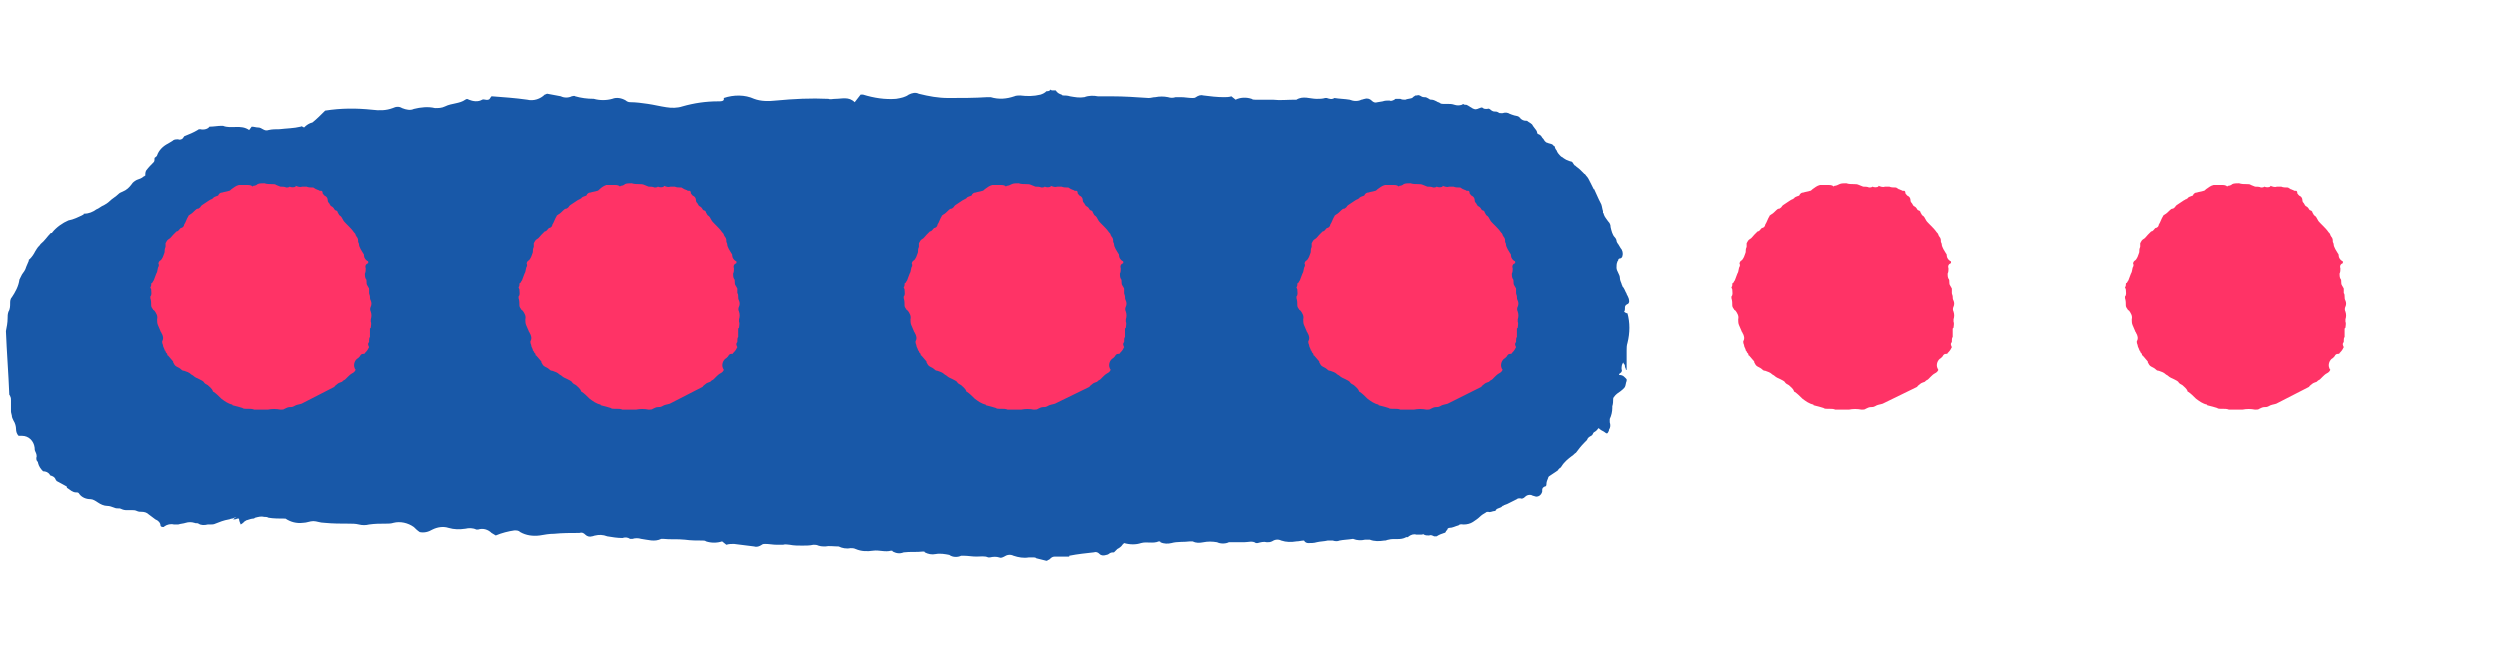 <?xml version="1.0" encoding="utf-8"?>
<!-- Generator: Adobe Illustrator 22.0.1, SVG Export Plug-In . SVG Version: 6.00 Build 0)  -->
<svg version="1.1" id="Livello_1" xmlns="http://www.w3.org/2000/svg" xmlns:xlink="http://www.w3.org/1999/xlink" x="0px" y="0px"
	 viewBox="0 0 296 77" style="enable-background:new 0 0 296 77;" xml:space="preserve">
<style type="text/css">
	.st0{fill:#1858A8;}
	.st1{fill:#FF3366;}
</style>
<title>manuale_ill_nuove</title>
<g id="solo_testo">
	<path class="st0" d="M1.1,46.7c0,0.1,0.1,0.1,0.1,0.2c0.1,0.2,0.1,0.3,0.1,0.5c0,0.3,0,0.7,0,1c0,0.1,0,0.2,0,0.3
		c0,0.2,0.1,0.4,0.1,0.5c0,0.2,0.1,0.4,0.2,0.6c0.2,0.3,0.3,0.7,0.3,1c0,0.3,0.1,0.6,0.3,0.8c0.1,0,0.3,0,0.4,0
		c0.8,0,1.4,0.6,1.5,1.4c0,0.2,0,0.3,0.1,0.5c0.1,0.2,0.2,0.5,0.1,0.7c0,0.1,0,0.3,0.1,0.4c0.1,0.1,0.1,0.1,0.1,0.2
		c0.1,0.4,0.3,0.7,0.6,1c0.3,0,0.6,0.1,0.8,0.4c0,0,0,0.1,0.1,0.1c0.3,0.1,0.5,0.2,0.6,0.5C6.7,56.9,6.7,57,6.8,57
		c0.4,0.2,0.7,0.4,1.1,0.6c0,0,0,0.2,0.1,0.2c0.3,0.2,0.6,0.5,1,0.5c0.2,0,0.3,0,0.4,0.2c0.3,0.4,0.8,0.6,1.3,0.6
		c0.3,0,0.6,0.2,0.9,0.4c0.3,0.2,0.7,0.4,1.1,0.4c0.3,0,0.5,0.1,0.8,0.2c0.2,0.1,0.4,0.1,0.7,0.1c0.2,0.1,0.5,0.2,0.7,0.2
		c0.1,0,0.2,0,0.3,0c0.1,0,0.2,0,0.4,0c0.2,0,0.4,0,0.6,0.1c0.2,0.1,0.4,0.1,0.6,0.1c0.3,0,0.6,0.1,0.8,0.3c0.3,0.2,0.5,0.4,0.8,0.6
		c0.3,0.1,0.6,0.4,0.6,0.7c0,0.1,0.1,0.2,0.3,0.2c0.1,0,0.1,0,0.2-0.1c0.3-0.2,0.7-0.3,1.1-0.2c0.2,0,0.3,0,0.5,0
		c0.3-0.1,0.6-0.1,0.9-0.2c0.3-0.1,0.7-0.1,1,0c0.2,0.1,0.4,0,0.5,0.1c0.3,0.2,0.7,0.2,1.1,0.1c0.1,0,0.2,0,0.3,0
		c0.2,0,0.4,0,0.6-0.1c0.5-0.2,1-0.4,1.6-0.5c0.1,0,0.2-0.1,0.4-0.1c0.2-0.1,0.3-0.1,0.5-0.2c0,0,0,0,0,0c-0.1,0.1-0.2,0.1-0.3,0.2
		c0,0-0.1,0.1-0.1,0.1c0.2,0,0.3,0,0.5-0.1c0.1,0,0.1,0,0.2,0c0,0.2,0.1,0.5,0.2,0.7c0.2-0.1,0.4-0.3,0.5-0.4c0.1,0,0.1-0.1,0.2-0.1
		c0.3-0.1,0.6-0.2,0.8-0.2c0.1,0,0.2-0.1,0.2-0.1c0.4-0.1,0.7-0.2,1.1-0.1c0.2,0,0.3,0,0.5,0.1c0.6,0.1,1.3,0.1,1.9,0.1
		c0,0,0,0,0.1,0c0.6,0.4,1.3,0.6,2.1,0.5c0.4,0,0.8-0.2,1.2-0.2c0.4,0,0.8,0.2,1.3,0.2c1,0.1,2,0.1,2.9,0.1c0.4,0,0.8,0,1.2,0.1
		c0.4,0.1,0.8,0.1,1.2,0c0.7-0.1,1.3-0.1,2-0.1c0.3,0,0.6,0,0.9-0.1c0.8-0.2,1.7,0,2.4,0.5c0.2,0.2,0.4,0.4,0.7,0.6
		c0.5,0.1,1,0,1.5-0.3c0.6-0.3,1.3-0.4,1.9-0.2c0.7,0.2,1.3,0.2,2,0.1c0.4-0.1,0.9-0.1,1.3,0.1c0.1,0,0.1,0,0.2,0
		c0.6-0.2,1.2,0,1.6,0.4c0.2,0.1,0.3,0.2,0.5,0.3c0.7-0.3,1.5-0.5,2.2-0.6c0.3,0,0.5,0,0.7,0.2c0.7,0.4,1.5,0.5,2.3,0.4
		c0.6-0.1,1.1-0.2,1.7-0.2c1-0.1,2-0.1,3-0.1c0.3-0.1,0.5,0,0.7,0.2c0.2,0.2,0.5,0.3,0.8,0.2c0.1,0,0.3-0.1,0.4-0.1
		c0.4-0.1,0.9-0.1,1.4,0.1c0.6,0.1,1.2,0.2,1.8,0.2c0.3-0.1,0.6-0.1,0.9,0.1c0.1,0,0.2,0,0.3,0c0.3-0.1,0.7-0.1,1,0
		c0.8,0.1,1.6,0.4,2.4,0c0,0,0.1,0,0.2,0c0.9,0.1,1.7,0,2.6,0.1c0.7,0.1,1.4,0.1,2.1,0.1c0.1,0,0.3,0,0.4,0.1c0.6,0.2,1.3,0.2,1.9,0
		l0.5,0.4c0.3-0.1,0.6-0.1,0.9-0.1c0.8,0.1,1.6,0.2,2.4,0.3c0.3,0.1,0.6,0,0.9-0.2c0.1-0.1,0.3-0.1,0.4-0.1c0.5,0,0.9,0.1,1.4,0.1
		c0.2,0,0.4,0,0.6,0c0,0,0.1,0,0.1,0c0.3-0.1,0.6,0,0.8,0c0.5,0.1,1,0.1,1.5,0.1c0.4,0,0.9,0,1.3-0.1c0.2,0,0.4,0,0.6,0.1
		c0.3,0.1,0.6,0.1,0.8,0.1c0.5-0.1,1,0,1.6,0c0.4,0.2,0.9,0.3,1.4,0.2c0.2,0,0.4,0,0.6,0.1c0.7,0.3,1.4,0.3,2.1,0.2
		c0.7-0.1,1.4,0.2,2.1,0c0.1,0,0.2,0,0.2,0.1c0.4,0.2,0.8,0.3,1.3,0.1c0.8-0.1,1.5,0,2.3-0.1c0.1,0,0.2,0,0.2,0.1
		c0.4,0.2,0.8,0.3,1.3,0.2c0.5-0.1,1.1,0,1.6,0.1c0.4,0.3,1,0.3,1.4,0.1c0.1,0,0.2,0,0.3,0c0.5,0,1,0.1,1.5,0.1s1-0.1,1.4,0.1
		c0,0,0.1,0,0.2,0c0.4-0.1,0.8-0.1,1.1,0c0.2,0.1,0.4,0,0.6-0.1c0.3-0.2,0.7-0.3,1.1-0.1c0.6,0.2,1.2,0.3,1.8,0.2c0,0,0.1,0,0.1,0
		c0.2,0,0.4,0,0.5,0c0.1,0,0.2,0,0.3,0.1c0.4,0.1,0.8,0.2,1.2,0.3c0.1,0,0.2-0.1,0.2-0.1c0.1,0,0.2-0.1,0.3-0.2
		c0.2-0.2,0.4-0.2,0.6-0.2c0.3,0,0.7,0,1,0c0.2,0,0.4,0,0.6,0c0,0,0-0.1,0-0.1l0,0c1-0.2,2-0.3,2.9-0.4c0.3-0.1,0.5,0,0.7,0.2
		c0.2,0.2,0.5,0.2,0.8,0.1c0.1,0,0.3-0.1,0.4-0.2c0.2-0.1,0.3-0.1,0.5-0.1c0.1-0.1,0.1-0.1,0.2-0.2c0.1-0.1,0.1-0.1,0.2-0.2
		c0.2-0.1,0.5-0.3,0.6-0.5c0.1-0.1,0.1-0.1,0.2-0.2c0.7,0.2,1.4,0.2,2,0c0.7-0.2,1.4,0.1,2.1-0.2c0.1,0,0.2,0,0.2,0.1
		c0.4,0.2,0.9,0.2,1.3,0.1c0.7-0.2,1.5-0.1,2.2-0.2c0.1,0,0.2,0,0.3,0c0.4,0.2,0.8,0.2,1.3,0.1c0.5-0.1,1-0.1,1.6,0
		c0.4,0.2,1,0.2,1.4,0c0.1,0,0.2,0,0.3,0c0.5,0,1,0,1.5,0s1-0.2,1.4,0.1c0,0,0.1,0,0.2,0c0.4-0.1,0.7-0.2,1.1-0.1
		c0.2,0,0.4,0,0.6-0.1c0.3-0.2,0.7-0.3,1.1-0.1c0.6,0.2,1.2,0.2,1.8,0.1c0.3,0,0.6-0.1,0.9-0.1c0.1,0.2,0.3,0.3,0.5,0.3
		c0.3,0,0.7,0,1-0.1c0.4-0.1,0.9-0.1,1.3-0.2c0.2,0,0.4,0,0.6,0c0.3,0.1,0.6,0.1,0.8,0c0.5-0.1,1-0.1,1.6-0.2c0.5,0.2,1,0.2,1.4,0.1
		c0.2,0,0.4,0,0.6,0c0.5,0.2,1.1,0.2,1.7,0.1l0.1,0c0.1,0,0.3-0.1,0.4-0.1c0.7-0.2,1.4,0.1,2.1-0.3c0.1,0,0.1,0,0.2,0
		c0,0,0.1-0.1,0.1-0.1c0.3-0.2,0.6-0.3,0.9-0.2c0.2,0,0.4,0,0.6,0c0.1,0,0.3-0.1,0.3,0c0.2,0.1,0.4,0.1,0.6,0.1
		c0.2-0.1,0.4,0,0.6,0.1c0.1,0,0.2,0,0.3,0c0.3-0.2,0.6-0.3,0.9-0.4c0.1,0,0.2-0.1,0.2-0.2c0.1-0.1,0.2-0.2,0.2-0.3
		c0.1-0.1,0.2-0.1,0.2-0.1c0.4,0,0.7-0.2,1.1-0.3c0.2-0.2,0.4-0.1,0.6-0.1c0.4,0,0.8-0.1,1.1-0.3c0.3-0.2,0.6-0.4,0.8-0.6
		c0.2-0.2,0.5-0.4,0.7-0.5c0.1-0.1,0.2-0.1,0.3-0.1c0.3,0.1,0.5-0.1,0.8-0.1c0,0,0.1,0,0.1-0.1c0.2-0.3,0.6-0.2,0.8-0.5
		c0,0,0.1,0,0.2-0.1c0.1,0,0.2-0.1,0.3-0.1c0.2-0.1,0.4-0.2,0.6-0.3c0.2-0.1,0.4-0.2,0.6-0.3c0.1-0.1,0.2-0.1,0.4-0.1
		c0.2,0.1,0.4,0,0.6-0.2c0.2-0.2,0.6-0.3,0.9-0.1c0.1,0,0.3,0.1,0.4,0.1c0.3,0,0.6-0.2,0.7-0.6c0-0.1,0-0.1,0-0.2
		c0-0.2,0.1-0.3,0.3-0.4c0.2,0,0.2-0.2,0.2-0.3c0-0.2,0.1-0.5,0.2-0.7c0-0.1,0.1-0.2,0.1-0.2c0.3-0.2,0.6-0.4,0.9-0.6
		c0.1-0.1,0.2-0.1,0.2-0.2c0.1-0.1,0.2-0.2,0.2-0.2c0.1,0,0.1-0.1,0.2-0.2c0.3-0.5,0.8-0.9,1.2-1.2c0.2-0.1,0.3-0.3,0.5-0.4
		c0.3-0.4,0.6-0.8,1-1.2c0.1-0.1,0.1-0.1,0.2-0.2c0,0,0.1-0.1,0.1-0.1c0.1-0.3,0.3-0.4,0.5-0.5c0.2-0.1,0.2-0.3,0.3-0.4
		c0.2-0.1,0.3-0.2,0.4-0.3c0.1-0.1,0.1-0.2,0.2-0.2c0.2,0.2,0.4,0.3,0.6,0.4c0.4,0.3,0.4,0.3,0.6-0.1c0,0,0-0.1,0-0.1
		c0.2-0.3,0.2-0.6,0.1-0.9c0-0.1,0-0.3,0-0.4c0.2-0.4,0.3-0.9,0.3-1.3c0,0,0-0.1,0-0.1c0,0,0,0,0-0.1c0.1-0.3,0.1-0.6,0.1-0.8
		c0-0.1,0-0.2,0.1-0.3c0.2-0.3,0.5-0.5,0.8-0.7c0.2-0.2,0.4-0.3,0.5-0.5c0.1-0.2,0.1-0.5,0.2-0.7c0-0.1,0-0.1,0-0.2
		c-0.2-0.2-0.4-0.5-0.8-0.5c-0.1,0-0.1,0-0.1-0.1c0,0,0.1-0.1,0.1-0.1c0.2-0.1,0.3-0.3,0.2-0.5c0-0.3,0-0.5,0.2-0.8
		c0,0.1,0.1,0.2,0.1,0.2c0.1,0.1,0.1,0.2,0.1,0.3c0,0.1,0.1,0.2,0.1,0.3c0,0,0,0.1,0.1,0.1c0-0.8,0-1.5,0-2.3c0-0.3,0-0.6,0.1-0.9
		c0.3-1.2,0.3-2.4,0-3.5c-0.1,0-0.3-0.1-0.4-0.2l0,0c0.1-0.1,0.1-0.3,0.1-0.4l0,0c0,0,0,0,0-0.1c0-0.2,0.1-0.3,0.3-0.4
		c0.1,0,0.2-0.2,0.2-0.3c0-0.3-0.1-0.5-0.2-0.7c-0.1-0.1-0.1-0.3-0.2-0.4l0,0c-0.1-0.2-0.2-0.5-0.4-0.7c0-0.1-0.1-0.2-0.1-0.3
		c-0.1-0.2-0.2-0.5-0.2-0.7c0-0.2-0.1-0.4-0.2-0.6c-0.1-0.2-0.2-0.4-0.2-0.6c0-0.2,0-0.5,0.1-0.7c0-0.1,0.1-0.1,0.1-0.2
		c0-0.1,0.1-0.2,0.2-0.2c0.2,0,0.3-0.2,0.3-0.3c0.1-0.3,0-0.7-0.2-0.9c-0.1-0.2-0.2-0.3-0.3-0.5c-0.1-0.1-0.2-0.3-0.2-0.4
		c0-0.1-0.1-0.3-0.2-0.4c-0.3-0.3-0.4-0.8-0.5-1.2c0-0.3-0.1-0.5-0.3-0.7c-0.2-0.3-0.4-0.5-0.5-0.8c0-0.1,0-0.1-0.1-0.2
		c0-0.1,0-0.1,0-0.2c-0.1-0.3-0.1-0.5-0.2-0.8c-0.1-0.2-0.2-0.4-0.3-0.6c-0.2-0.4-0.3-0.7-0.5-1.1c0,0,0-0.1-0.1-0.1
		c-0.1-0.2-0.2-0.4-0.3-0.6c0-0.1-0.1-0.1-0.1-0.2c0-0.1-0.1-0.1-0.1-0.2c-0.1-0.2-0.2-0.4-0.4-0.6c-0.1-0.1-0.1-0.2-0.2-0.2
		c-0.2-0.2-0.4-0.4-0.5-0.5c-0.2-0.2-0.4-0.3-0.6-0.5c-0.1,0-0.1-0.1-0.2-0.2c-0.1-0.2-0.2-0.3-0.4-0.3c-0.2-0.1-0.3-0.1-0.5-0.2
		c-0.1-0.1-0.2-0.1-0.3-0.2c-0.1-0.1-0.2-0.1-0.3-0.2c-0.2-0.2-0.4-0.4-0.5-0.7c-0.1-0.1-0.2-0.3-0.2-0.4c0-0.1-0.1-0.1-0.1-0.1
		c-0.1-0.1-0.1-0.1-0.2-0.2c-0.2-0.1-0.4-0.1-0.6-0.2c-0.1,0-0.2-0.1-0.3-0.2c-0.1-0.2-0.2-0.3-0.3-0.4c-0.1-0.2-0.2-0.3-0.4-0.4
		c-0.1,0-0.2-0.1-0.2-0.2c0-0.1-0.1-0.3-0.2-0.4c-0.1-0.1-0.2-0.3-0.3-0.4c-0.1-0.3-0.5-0.4-0.7-0.6c0,0-0.1,0-0.1,0
		c-0.3,0-0.5-0.1-0.7-0.3c0,0,0-0.1-0.1-0.1c0,0-0.1-0.1-0.1-0.1c-0.2-0.1-0.5-0.1-0.7-0.2c-0.1,0-0.2-0.1-0.3-0.1
		c-0.3-0.2-0.6-0.2-0.9-0.1c0,0-0.1,0-0.1,0h0c-0.2,0-0.3,0-0.4-0.1c-0.2-0.1-0.3-0.1-0.5-0.1c-0.1,0-0.3-0.1-0.4-0.2
		c-0.1-0.1-0.3-0.2-0.4-0.1c-0.2,0-0.4,0-0.5-0.1c-0.1-0.1-0.2-0.1-0.4,0c-0.1,0-0.2,0.1-0.3,0.1c-0.2,0.1-0.4,0-0.6-0.1
		c-0.1-0.1-0.2-0.1-0.3-0.2c-0.1,0-0.1-0.1-0.2-0.1c-0.1-0.1-0.2-0.1-0.3-0.1c0,0-0.1,0-0.1,0c-0.1-0.1-0.2-0.1-0.3,0
		c-0.3,0.1-0.6,0.1-0.9,0c-0.3-0.1-0.5-0.1-0.8-0.1c-0.1,0-0.2,0-0.2,0c-0.1,0-0.2,0-0.3,0c-0.1,0-0.3,0-0.4-0.1
		c-0.1-0.1-0.3-0.1-0.4-0.2c-0.2-0.1-0.4-0.2-0.6-0.2c-0.1,0-0.2,0-0.3-0.1c-0.2-0.1-0.3-0.2-0.5-0.2c0,0-0.1,0-0.1,0
		c-0.2,0-0.3-0.1-0.5-0.2c-0.1,0-0.2-0.1-0.3,0c-0.1,0-0.1,0-0.2,0c-0.2,0.1-0.3,0.2-0.4,0.3c-0.3,0.1-0.6,0.1-0.8,0.2
		c-0.2,0-0.4,0-0.6-0.1c0,0-0.1,0-0.1,0c-0.1,0-0.3,0-0.4,0c-0.1,0-0.1,0-0.2,0.1c0,0,0,0,0,0c-0.2,0.1-0.4,0.2-0.6,0.1
		c-0.3,0-0.5,0-0.8,0.1l-0.6,0.1c-0.3,0.1-0.5,0-0.7-0.2c-0.2-0.2-0.5-0.3-0.8-0.2c-0.1,0-0.3,0.1-0.4,0.1c-0.4,0.2-0.9,0.2-1.4,0
		c-0.6-0.1-1.2-0.1-1.8-0.2c-0.3,0.2-0.6,0.1-0.9,0c-0.1,0-0.2,0-0.2,0c-0.3,0.1-0.7,0.1-1,0.1c-0.8,0-1.6-0.4-2.4,0.1
		c0,0-0.1,0-0.2,0c-0.9,0-1.7,0.1-2.6,0c-0.7,0-1.4,0-2.1,0c-0.1,0-0.3,0-0.4-0.1c-0.6-0.2-1.3-0.2-1.9,0.1l-0.5-0.4
		c-0.3,0.1-0.6,0.1-0.9,0.1c-0.8,0-1.6-0.1-2.4-0.2c-0.3-0.1-0.6,0-0.9,0.2c-0.1,0.1-0.3,0.1-0.4,0.1c-0.5,0-0.9-0.1-1.4-0.1
		c-0.2,0-0.4,0-0.6,0c-0.3,0.1-0.6,0.1-0.9,0c-0.5-0.1-1-0.1-1.5,0c-0.3,0-0.5,0.1-0.8,0.1c-1.5-0.1-2.9-0.2-4.4-0.2
		c-0.5,0-1.1,0-1.6,0c-0.5-0.1-1.1-0.1-1.6,0.1h0c-0.6,0.1-1.1,0-1.7-0.1c-0.3-0.1-0.6-0.1-0.8-0.1c-0.1,0-0.1,0-0.2-0.1
		c-0.3-0.1-0.5-0.2-0.7-0.5c-0.2,0-0.3,0-0.4,0c-0.1,0-0.1,0-0.2-0.1c0,0,0,0-0.1,0.1c-0.1,0.1-0.3,0.1-0.4,0.1
		c-0.2,0.2-0.4,0.3-0.7,0.4c-0.8,0.2-1.6,0.2-2.4,0.1c-0.2,0-0.5,0-0.7,0.1c-0.9,0.3-1.8,0.4-2.8,0.1c-0.1,0-0.3,0-0.4,0
		c-1.5,0.1-3.1,0.1-4.6,0.1c-1.2,0-2.3-0.2-3.5-0.5c-0.4-0.2-0.8-0.1-1.2,0.1c-0.4,0.3-0.9,0.4-1.5,0.5c-1.3,0.1-2.6-0.1-3.9-0.5
		c-0.1,0-0.2,0-0.3,0l-0.7,0.9c-0.7-0.7-1.5-0.4-2.3-0.4c-0.3,0-0.6,0.1-0.8,0c-2.1-0.1-4.1,0-6.2,0.2c-0.9,0.1-1.8,0.1-2.6-0.2
		c-1.1-0.5-2.4-0.5-3.6-0.1C85.8,12,85.4,12,85,12c-1.4,0-2.8,0.2-4.2,0.6c-0.6,0.2-1.3,0.2-1.9,0.1c-0.7-0.1-1.5-0.3-2.2-0.4
		c-0.7-0.1-1.4-0.2-2.1-0.2c-0.2,0-0.4-0.1-0.5-0.2c-0.5-0.3-1.1-0.4-1.6-0.2c-0.7,0.2-1.5,0.2-2.2,0c-0.8,0-1.5-0.1-2.2-0.3
		c-0.1-0.1-0.3,0-0.4,0c-0.4,0.2-0.9,0.2-1.3,0c-0.5-0.1-1.1-0.2-1.6-0.3c-0.1,0-0.2,0.1-0.3,0.1c-0.5,0.5-1.3,0.8-2.1,0.6
		c-1.4-0.2-2.9-0.3-4.2-0.4c-0.2,0.2-0.2,0.4-0.4,0.4c-0.2,0.1-0.5-0.1-0.7,0c-0.5,0.3-1.1,0.2-1.6,0c-0.1-0.1-0.3-0.1-0.4,0
		c-0.7,0.5-1.6,0.4-2.4,0.8c-0.4,0.2-0.8,0.2-1.2,0.2c-0.8-0.2-1.7-0.1-2.5,0.1c-0.4,0.2-0.9,0.1-1.4-0.1c-0.3-0.2-0.7-0.2-1.1,0
		c-0.8,0.3-1.6,0.3-2.4,0.2c-1.9-0.2-3.7-0.2-5.6,0.1c-0.5,0.5-1,1-1.5,1.4c-0.4,0.1-0.7,0.3-1,0.6c-0.2-0.1-0.3-0.2-0.4-0.1
		c-0.8,0.2-1.7,0.2-2.5,0.3c-0.4,0-0.9,0-1.3,0.1c-0.5,0.2-0.8-0.3-1.2-0.3c-0.3,0-0.5-0.1-0.8-0.1l-0.3,0.4c-1-0.7-2.1-0.1-3.1-0.5
		c0,0-0.1,0-0.2,0c-0.4,0-0.9,0.1-1.4,0.1c-0.2,0.3-0.7,0.4-1.1,0.3c-0.1,0-0.2,0-0.3,0.1c-0.5,0.3-1,0.5-1.5,0.7
		c-0.1,0-0.1,0.1-0.2,0.2c-0.1,0.2-0.4,0.3-0.6,0.2c-0.3,0-0.5,0-0.7,0.2c-0.2,0.1-0.3,0.2-0.5,0.3c-0.6,0.3-1.1,0.8-1.3,1.4
		c0,0.1-0.2,0.2-0.3,0.3l0,0c0,0.2,0,0.4-0.1,0.5c-0.3,0.3-0.6,0.6-0.9,1c-0.1,0.2-0.1,0.4-0.1,0.6c-0.1,0-0.1,0.1-0.2,0.1
		c-0.2,0.2-0.5,0.3-0.8,0.4c-0.2,0.1-0.5,0.3-0.6,0.5c-0.3,0.4-0.6,0.7-1.1,0.9c-0.2,0.1-0.3,0.1-0.5,0.3c-0.3,0.3-0.7,0.5-1,0.8
		c-0.2,0.2-0.5,0.4-0.7,0.5c-0.3,0.1-0.6,0.4-0.9,0.5c-0.4,0.3-0.9,0.5-1.4,0.5c-0.1,0-0.1,0-0.1,0.1c-0.6,0.3-1.2,0.6-1.8,0.7
		c-0.7,0.3-1.4,0.8-1.9,1.4c0,0.1-0.1,0.1-0.2,0.1c-0.4,0.4-0.7,0.9-1.2,1.3c-0.1,0.2-0.3,0.3-0.4,0.5c-0.1,0.1-0.1,0.2-0.2,0.3
		c-0.2,0.4-0.4,0.7-0.7,1c-0.1,0-0.1,0.1-0.1,0.2c-0.1,0.2-0.2,0.5-0.3,0.7C3,32,2.8,32.2,2.6,32.5c-0.1,0.2-0.2,0.4-0.3,0.6
		c-0.1,0.8-0.5,1.5-0.9,2.1c-0.2,0.2-0.2,0.5-0.2,0.7c0,0.3,0,0.7-0.2,1c-0.1,0.3-0.1,0.5-0.1,0.8c0,0.5-0.1,1-0.2,1.5
		C0.8,41.7,1,44.2,1.1,46.7z"/>
	<path class="st1" d="M35.7,47.8c-0.3,0.1-0.6,0.1-0.9,0.3c-0.2,0.1-0.3,0.1-0.5,0.1c-0.2,0-0.4,0.1-0.6,0.2
		c-0.1,0.1-0.3,0.1-0.5,0.1c-0.5-0.1-1-0.1-1.5,0c-0.1,0-0.3,0-0.4,0c-0.2,0-0.4,0-0.6,0c-0.2,0-0.3,0-0.5,0c0,0-0.1,0-0.1,0
		c-0.2-0.1-0.5-0.1-0.8-0.1c-0.1,0-0.1,0-0.2,0c-0.1,0-0.3,0-0.4-0.1c-0.3-0.1-0.7-0.2-1.1-0.3c0,0-0.1,0-0.1-0.1
		c-0.5-0.1-0.9-0.4-1.3-0.7c-0.3-0.3-0.6-0.6-0.9-0.8c0,0-0.1,0-0.1-0.1c-0.1-0.3-0.4-0.5-0.6-0.7c-0.2-0.1-0.4-0.2-0.5-0.4
		c-0.1-0.1-0.3-0.2-0.5-0.3c-0.2-0.1-0.5-0.2-0.7-0.4c-0.1-0.1-0.2-0.1-0.3-0.2c-0.2-0.2-0.5-0.3-0.8-0.4c-0.2,0-0.3-0.1-0.4-0.2
		c-0.1-0.1-0.3-0.2-0.5-0.3c-0.2-0.1-0.3-0.3-0.4-0.5c0,0,0-0.1,0-0.1c-0.2-0.2-0.4-0.5-0.6-0.7c-0.1,0-0.1-0.1-0.1-0.2
		c-0.1-0.1-0.2-0.2-0.2-0.3c0,0,0-0.1-0.1-0.1c0-0.2-0.2-0.4-0.2-0.6c0-0.1-0.1-0.2-0.1-0.4c0,0,0-0.1,0-0.1c0.2-0.3,0.1-0.7-0.1-1
		c0-0.1-0.1-0.1-0.1-0.2c-0.1-0.2-0.2-0.5-0.3-0.7c-0.1-0.2-0.1-0.5-0.1-0.7c0.1-0.4-0.1-0.7-0.3-1c-0.1-0.1-0.2-0.1-0.2-0.2
		c-0.1-0.1-0.2-0.3-0.2-0.4c0-0.3,0-0.6-0.1-0.9c0-0.1,0-0.2,0-0.2c0.2-0.2,0.1-0.5,0.1-0.8c0-0.1-0.1-0.2-0.1-0.3
		c0.1-0.1,0.1-0.2,0.1-0.3c0-0.1,0-0.2,0.1-0.2c0.1-0.1,0.1-0.2,0.2-0.3c0.1-0.3,0.2-0.5,0.3-0.8c0.2-0.3,0.1-0.6,0.3-0.9
		c0-0.1,0-0.1,0-0.2c-0.1-0.1,0-0.3,0.1-0.4c0.2-0.1,0.3-0.3,0.4-0.5c0-0.1,0.1-0.2,0.1-0.3c0.1-0.2,0.1-0.3,0.1-0.5c0,0,0,0,0,0
		c0-0.2,0.1-0.3,0.1-0.4c0-0.1,0-0.3,0-0.4c0.1-0.2,0.2-0.4,0.4-0.5c0.2-0.1,0.3-0.3,0.5-0.5c0.1-0.1,0.2-0.2,0.3-0.3
		c0,0,0.1-0.1,0.1-0.1c0.2,0,0.3-0.2,0.4-0.3c0,0,0.1-0.1,0.1-0.1c0.2,0,0.4-0.2,0.4-0.4c0.2-0.3,0.3-0.7,0.5-1
		c0-0.1,0.1-0.1,0.2-0.2c0.2-0.1,0.4-0.3,0.6-0.5c0.1-0.1,0.2-0.2,0.4-0.2c0.1-0.1,0.2-0.1,0.3-0.3c0,0,0.1-0.1,0.1-0.1
		c0.3-0.2,0.6-0.4,0.9-0.6c0.1,0,0.1-0.1,0.2-0.1c0.1,0,0.1-0.1,0.2-0.1c0.1-0.2,0.3-0.2,0.5-0.3c0.1,0,0.2-0.1,0.2-0.2
		c0.1-0.1,0.2-0.2,0.4-0.2c0.3-0.1,0.5-0.1,0.8-0.2c0.1,0,0.2-0.1,0.3-0.2c0.3-0.2,0.5-0.4,0.9-0.5c0.1,0,0.1,0,0.2,0
		c0.2,0,0.4,0,0.7,0c0.2,0,0.4,0,0.6,0.1c0.1,0.1,0.1,0.1,0.2,0c0.2,0,0.4-0.1,0.5-0.2c0.2-0.1,0.5-0.1,0.8-0.1
		c0.3,0.1,0.6,0.1,0.9,0.1c0.2,0,0.4,0,0.5,0.1c0.2,0.1,0.3,0.1,0.5,0.2c0.2,0,0.5,0,0.7,0.1c0.1,0,0.3,0,0.4-0.1
		c0.2,0.1,0.5,0.1,0.7,0l0-0.1c0.3,0.1,0.5,0.2,0.8,0.1c0.2,0,0.3,0,0.5,0c0.2,0.1,0.5,0.1,0.7,0.1c0,0,0.1,0,0.1,0
		c0.1,0.1,0.2,0.1,0.3,0.2c0.1,0,0.2,0.1,0.3,0.1c0.1,0.1,0.2,0.1,0.4,0.1c0.1,0.1,0.1,0.2,0.1,0.3c0.1,0.1,0.2,0.3,0.3,0.3
		c0.2,0.1,0.3,0.3,0.3,0.5c0,0.2,0.1,0.3,0.2,0.4c0,0.1,0.1,0.1,0.1,0.2c0,0,0.1,0.1,0.1,0.1c0.2,0.1,0.3,0.2,0.4,0.4
		c0,0,0.1,0.1,0.1,0.1c0.1,0,0.3,0.1,0.3,0.3c0.1,0.1,0.1,0.2,0.2,0.3c0.2,0.1,0.3,0.3,0.4,0.5c0.1,0.2,0.2,0.3,0.4,0.5
		c0.1,0.1,0.1,0.1,0.2,0.2c0.2,0.2,0.5,0.5,0.7,0.8c0.1,0.1,0.2,0.2,0.2,0.3c0,0.1,0.1,0.1,0.1,0.2c0.2,0.2,0.2,0.4,0.2,0.6
		c0,0.1,0.1,0.2,0.1,0.3c0,0.2,0.1,0.4,0.2,0.6c0.1,0.2,0.2,0.3,0.3,0.5c0.1,0.1,0.1,0.2,0.1,0.3c0,0.2,0.2,0.5,0.4,0.6
		c0.1,0,0.1,0.1,0.1,0.2c0,0,0,0.1-0.1,0.1c-0.2,0.1-0.3,0.3-0.2,0.6c0,0.2,0,0.4-0.1,0.6c0,0.2,0,0.4,0.1,0.6
		c0.1,0.1,0.1,0.2,0.1,0.4c0,0.1,0,0.3,0.1,0.4c0,0.1,0.1,0.1,0.1,0.2c0,0,0.1,0.1,0.1,0.2c0,0.2,0,0.3,0,0.5c0,0.1,0.1,0.3,0.1,0.4
		c0,0.2,0,0.3,0.1,0.5c0.1,0.2,0.1,0.5,0,0.7c-0.1,0.2-0.1,0.4,0,0.6c0.1,0.3,0.1,0.6,0,0.9c0,0.1,0,0.2,0,0.3c0.1,0.2,0,0.5,0,0.7
		c0,0-0.1,0.1-0.1,0.1c0,0.3,0,0.5,0,0.8c0,0.1,0,0.1,0,0.2c-0.1,0.1-0.1,0.3-0.1,0.5c0,0,0,0,0,0.1c-0.2,0.2-0.1,0.4,0,0.6
		c-0.1,0.2-0.2,0.4-0.4,0.6c0,0-0.1,0.1-0.1,0.1c0,0.1-0.1,0.1-0.2,0.1c-0.2,0-0.3,0.1-0.4,0.3c-0.1,0.1-0.1,0.1-0.2,0.2
		c-0.4,0.2-0.6,0.8-0.4,1.2c0,0.1,0.1,0.1,0.1,0.2c-0.1,0.2-0.2,0.3-0.4,0.4c-0.2,0.1-0.4,0.3-0.5,0.4c-0.1,0.1-0.2,0.2-0.3,0.3
		c-0.1,0.1-0.2,0.1-0.3,0.2c0,0-0.1,0.1-0.1,0.1c-0.2,0.1-0.4,0.1-0.6,0.3c-0.1,0.1-0.3,0.2-0.3,0.3L35.7,47.8z"/>
	<path class="st1" d="M79.3,47.8c-0.3,0.1-0.6,0.1-0.9,0.3c-0.2,0.1-0.3,0.1-0.5,0.1c-0.2,0-0.4,0.1-0.6,0.2
		c-0.1,0.1-0.3,0.1-0.5,0.1c-0.5-0.1-1-0.1-1.5,0c-0.1,0-0.3,0-0.4,0c-0.2,0-0.4,0-0.6,0c-0.2,0-0.3,0-0.5,0c0,0-0.1,0-0.1,0
		c-0.2-0.1-0.5-0.1-0.8-0.1c-0.1,0-0.1,0-0.2,0c-0.1,0-0.3,0-0.4-0.1c-0.3-0.1-0.7-0.2-1.1-0.3c0,0-0.1,0-0.1-0.1
		c-0.5-0.1-0.9-0.4-1.3-0.7c-0.3-0.3-0.6-0.6-0.9-0.8c0,0-0.1,0-0.1-0.1c-0.1-0.3-0.4-0.5-0.6-0.7c-0.2-0.1-0.4-0.2-0.5-0.4
		c-0.1-0.1-0.3-0.2-0.5-0.3c-0.2-0.1-0.5-0.2-0.7-0.4c-0.1-0.1-0.2-0.1-0.3-0.2c-0.2-0.2-0.5-0.3-0.8-0.4c-0.2,0-0.3-0.1-0.4-0.2
		c-0.1-0.1-0.3-0.2-0.5-0.3c-0.2-0.1-0.3-0.3-0.4-0.5c0,0,0-0.1,0-0.1c-0.2-0.2-0.4-0.5-0.6-0.7c-0.1,0-0.1-0.1-0.1-0.2
		c-0.1-0.1-0.2-0.2-0.2-0.3c0,0-0.1-0.1-0.1-0.1c0-0.2-0.2-0.4-0.2-0.6c0-0.1-0.1-0.2-0.1-0.4c0,0,0-0.1,0-0.1
		c0.2-0.3,0.1-0.7-0.1-1c0-0.1-0.1-0.1-0.1-0.2c-0.1-0.2-0.2-0.5-0.3-0.7c-0.1-0.2-0.1-0.5-0.1-0.7c0.1-0.4-0.1-0.7-0.3-1
		c-0.1-0.1-0.2-0.1-0.2-0.2c-0.1-0.1-0.2-0.3-0.2-0.4c0-0.3,0-0.6-0.1-0.9c0-0.1,0-0.2,0-0.2c0.2-0.2,0.1-0.5,0.1-0.8
		c0-0.1-0.1-0.2-0.1-0.3c0.1-0.1,0.1-0.2,0.1-0.3c0-0.1,0-0.2,0.1-0.2c0.1-0.1,0.1-0.2,0.2-0.3c0.1-0.3,0.2-0.5,0.3-0.8
		c0.2-0.3,0.1-0.6,0.3-0.9c0-0.1,0-0.1,0-0.2c-0.1-0.1,0-0.3,0.1-0.4c0.2-0.1,0.3-0.3,0.4-0.5c0-0.1,0.1-0.2,0.1-0.3
		c0.1-0.2,0.1-0.3,0.1-0.5c0,0,0,0,0,0c0-0.2,0.1-0.3,0.1-0.4c0-0.1,0-0.3,0-0.4c0.1-0.2,0.2-0.4,0.4-0.5c0.2-0.1,0.3-0.3,0.5-0.5
		c0.1-0.1,0.2-0.2,0.3-0.3c0,0,0.1-0.1,0.1-0.1c0.2,0,0.3-0.2,0.4-0.3c0,0,0.1-0.1,0.1-0.1c0.2,0,0.4-0.2,0.4-0.4
		c0.2-0.3,0.3-0.7,0.5-1c0-0.1,0.1-0.1,0.2-0.2c0.2-0.1,0.4-0.3,0.6-0.5c0.1-0.1,0.2-0.2,0.4-0.2c0.1-0.1,0.2-0.1,0.3-0.3
		c0,0,0.1-0.1,0.1-0.1c0.3-0.2,0.6-0.4,0.9-0.6c0.1,0,0.1-0.1,0.2-0.1c0.1,0,0.1-0.1,0.2-0.1c0.1-0.2,0.3-0.2,0.5-0.3
		c0.1,0,0.2-0.1,0.2-0.2c0.1-0.1,0.2-0.2,0.4-0.2c0.3-0.1,0.5-0.1,0.8-0.2c0.1,0,0.2-0.1,0.3-0.2c0.2-0.2,0.5-0.4,0.8-0.5
		c0.1,0,0.1,0,0.2,0c0.2,0,0.4,0,0.7,0c0.2,0,0.4,0,0.6,0.1c0.1,0.1,0.1,0.1,0.2,0c0.2,0,0.4-0.1,0.5-0.2c0.2-0.1,0.5-0.1,0.8-0.1
		c0.3,0.1,0.6,0.1,0.9,0.1c0.2,0,0.4,0,0.6,0.1c0.2,0.1,0.3,0.1,0.5,0.2c0.2,0,0.5,0,0.7,0.1c0.1,0,0.3,0,0.4-0.1
		c0.2,0.1,0.5,0.1,0.7,0l0-0.1c0.3,0.1,0.5,0.2,0.8,0.1c0.2,0,0.3,0,0.5,0c0.2,0.1,0.5,0.1,0.7,0.1c0,0,0.1,0,0.1,0
		c0.1,0.1,0.2,0.1,0.3,0.2c0.1,0,0.2,0.1,0.3,0.1c0.1,0.1,0.2,0.1,0.4,0.1c0.1,0.1,0.1,0.2,0.1,0.3c0.1,0.1,0.2,0.3,0.3,0.3
		c0.2,0.1,0.3,0.3,0.3,0.5c0,0.2,0.1,0.3,0.2,0.4c0,0.1,0.1,0.1,0.1,0.2c0,0,0.1,0.1,0.1,0.1c0.2,0.1,0.3,0.2,0.4,0.4
		c0,0,0.1,0.1,0.1,0.1c0.1,0,0.3,0.1,0.3,0.3c0.1,0.1,0.1,0.2,0.2,0.3c0.2,0.1,0.3,0.3,0.4,0.5c0.1,0.2,0.2,0.3,0.4,0.5
		c0.1,0.1,0.1,0.1,0.2,0.2c0.2,0.2,0.5,0.5,0.7,0.8c0.1,0.1,0.2,0.2,0.2,0.3c0,0.1,0.1,0.1,0.1,0.2c0.2,0.2,0.2,0.4,0.2,0.6
		c0,0.1,0.1,0.2,0.1,0.3c0,0.2,0.1,0.4,0.2,0.6c0.1,0.2,0.2,0.3,0.3,0.5c0.1,0.1,0.1,0.2,0.1,0.3c0,0.2,0.2,0.5,0.4,0.6
		c0.1,0,0.1,0.1,0.1,0.2c0,0,0,0.1-0.1,0.1c-0.2,0.1-0.3,0.3-0.2,0.6c0,0.2,0,0.4-0.1,0.6c0,0.2,0,0.4,0.1,0.6
		c0.1,0.1,0.1,0.2,0.1,0.4c0,0.1,0,0.3,0.1,0.4c0,0.1,0.1,0.1,0.1,0.2c0,0,0.1,0.1,0.1,0.2c0,0.2,0,0.3,0,0.5
		c0.1,0.1,0.1,0.3,0.1,0.4c0,0.2,0,0.3,0.1,0.5c0.1,0.2,0.1,0.5,0,0.7c-0.1,0.2-0.1,0.4,0,0.6c0.1,0.3,0.1,0.6,0,0.9
		c0,0.1,0,0.2,0,0.3c0.1,0.2,0,0.5,0,0.7c0,0-0.1,0.1-0.1,0.1c0,0.3,0,0.5,0,0.8c0,0.1,0,0.1,0,0.2c-0.1,0.1-0.1,0.3-0.1,0.5
		c0,0,0,0,0,0.1c-0.2,0.2-0.1,0.4,0,0.6c-0.1,0.2-0.2,0.4-0.4,0.6c0,0-0.1,0.1-0.1,0.1c0,0.1-0.1,0.1-0.2,0.1
		c-0.2,0-0.3,0.1-0.4,0.3c-0.1,0.1-0.1,0.1-0.2,0.2c-0.4,0.2-0.6,0.8-0.4,1.2l0.1,0.2c-0.1,0.2-0.2,0.3-0.4,0.4
		c-0.2,0.1-0.4,0.3-0.5,0.4c-0.1,0.1-0.2,0.2-0.3,0.3c-0.1,0.1-0.2,0.1-0.3,0.2c0,0-0.1,0.1-0.1,0.1c-0.2,0.1-0.4,0.1-0.6,0.3
		c-0.1,0.1-0.3,0.2-0.3,0.3L79.3,47.8z"/>
	<path class="st1" d="M124.9,47.8c-0.3,0.1-0.6,0.1-0.9,0.3c-0.2,0.1-0.3,0.1-0.5,0.1c-0.2,0-0.4,0.1-0.6,0.2
		c-0.1,0.1-0.3,0.1-0.5,0.1c-0.5-0.1-1-0.1-1.5,0c-0.1,0-0.3,0-0.4,0c-0.2,0-0.4,0-0.6,0c-0.2,0-0.3,0-0.5,0c0,0-0.1,0-0.1,0
		c-0.2-0.1-0.5-0.1-0.8-0.1c-0.1,0-0.1,0-0.2,0c-0.1,0-0.3,0-0.4-0.1c-0.3-0.1-0.7-0.2-1.1-0.3c0,0-0.1,0-0.1-0.1
		c-0.5-0.1-0.9-0.4-1.3-0.7c-0.3-0.3-0.6-0.6-0.9-0.8c0,0-0.1,0-0.1-0.1c-0.1-0.3-0.4-0.5-0.6-0.7c-0.2-0.1-0.4-0.2-0.5-0.4
		c-0.1-0.1-0.3-0.2-0.5-0.3c-0.2-0.1-0.5-0.2-0.7-0.4c-0.1-0.1-0.2-0.1-0.3-0.2c-0.2-0.2-0.5-0.3-0.8-0.4c-0.2,0-0.3-0.1-0.4-0.2
		c-0.1-0.1-0.3-0.2-0.5-0.3c-0.2-0.1-0.3-0.3-0.4-0.5c0,0,0-0.1,0-0.1c-0.2-0.2-0.4-0.5-0.6-0.7c-0.1,0-0.1-0.1-0.1-0.2
		c-0.1-0.1-0.2-0.2-0.2-0.3c0,0,0-0.1-0.1-0.1c0-0.2-0.2-0.4-0.2-0.6c0-0.1-0.1-0.2-0.1-0.4c0,0,0-0.1,0-0.1c0.2-0.3,0.1-0.7-0.1-1
		c0-0.1-0.1-0.1-0.1-0.2c-0.1-0.2-0.2-0.5-0.3-0.7c-0.1-0.2-0.1-0.5-0.1-0.7c0.1-0.4-0.1-0.7-0.3-1c-0.1-0.1-0.2-0.1-0.2-0.2
		c-0.1-0.1-0.2-0.3-0.2-0.4c0-0.3,0-0.6-0.1-0.9c0-0.1,0-0.2,0-0.2c0.2-0.2,0.1-0.5,0.1-0.8c0-0.1-0.1-0.2-0.1-0.3
		c0.1-0.1,0.1-0.2,0.1-0.3c0-0.1,0-0.2,0.1-0.2c0.1-0.1,0.1-0.2,0.2-0.3c0.1-0.3,0.2-0.5,0.3-0.8c0.2-0.3,0.1-0.6,0.3-0.9
		c0-0.1,0-0.1,0-0.2c-0.1-0.1,0-0.3,0.1-0.4c0.2-0.1,0.3-0.3,0.4-0.5c0-0.1,0.1-0.2,0.1-0.3c0.1-0.2,0.1-0.3,0.1-0.5c0,0,0,0,0,0
		c0-0.2,0.1-0.3,0.1-0.4c0-0.1,0-0.3,0-0.4c0.1-0.2,0.2-0.4,0.4-0.5c0.2-0.1,0.3-0.3,0.5-0.5c0.1-0.1,0.2-0.2,0.3-0.3
		c0,0,0.1-0.1,0.1-0.1c0.2,0,0.3-0.2,0.4-0.3c0,0,0.1-0.1,0.1-0.1c0.2,0,0.4-0.2,0.4-0.4c0.2-0.3,0.3-0.7,0.5-1
		c0-0.1,0.1-0.1,0.2-0.2c0.2-0.1,0.4-0.3,0.6-0.5c0.1-0.1,0.2-0.2,0.4-0.2c0.1-0.1,0.2-0.1,0.3-0.3c0,0,0.1-0.1,0.1-0.1
		c0.3-0.2,0.6-0.4,0.9-0.6c0.1,0,0.1-0.1,0.2-0.1c0.1,0,0.1-0.1,0.2-0.1c0.1-0.2,0.3-0.2,0.5-0.3c0.1,0,0.2-0.1,0.2-0.2
		c0.1-0.1,0.2-0.2,0.4-0.2c0.3-0.1,0.5-0.1,0.8-0.2c0.1,0,0.2-0.1,0.3-0.2c0.3-0.2,0.5-0.4,0.9-0.5c0.1,0,0.1,0,0.2,0
		c0.2,0,0.4,0,0.7,0c0.2,0,0.4,0,0.6,0.1c0.1,0.1,0.1,0.1,0.2,0c0.2,0,0.4-0.1,0.6-0.2c0.2-0.1,0.5-0.1,0.8-0.1
		c0.3,0.1,0.6,0.1,0.9,0.1c0.2,0,0.4,0,0.6,0.1c0.2,0.1,0.3,0.1,0.5,0.2c0.2,0,0.5,0,0.7,0.1c0.1,0,0.3,0,0.4-0.1
		c0.2,0.1,0.5,0.1,0.7,0l0-0.1c0.3,0.1,0.5,0.2,0.8,0.1c0.2,0,0.3,0,0.5,0c0.2,0.1,0.5,0.1,0.7,0.1c0,0,0.1,0,0.1,0
		c0.1,0.1,0.2,0.1,0.3,0.2c0.1,0,0.2,0.1,0.3,0.1c0.1,0.1,0.2,0.1,0.4,0.1c0.1,0.1,0.1,0.2,0.1,0.3c0.1,0.1,0.2,0.3,0.3,0.3
		c0.2,0.1,0.3,0.3,0.3,0.5c0,0.2,0.1,0.3,0.2,0.4c0,0.1,0.1,0.1,0.1,0.2c0,0,0.1,0.1,0.1,0.1c0.2,0.1,0.3,0.2,0.4,0.4
		c0,0,0.1,0.1,0.1,0.1c0.1,0,0.3,0.1,0.3,0.3c0.1,0.1,0.1,0.2,0.2,0.3c0.2,0.1,0.3,0.3,0.4,0.5c0.1,0.2,0.2,0.3,0.4,0.5
		c0.1,0.1,0.1,0.1,0.2,0.2c0.2,0.2,0.5,0.5,0.7,0.8c0.1,0.1,0.2,0.2,0.2,0.3c0,0.1,0.1,0.1,0.1,0.2c0.2,0.2,0.2,0.4,0.2,0.6
		c0,0.1,0.1,0.2,0.1,0.3c0,0.2,0.1,0.4,0.2,0.6c0.1,0.2,0.2,0.3,0.3,0.5c0.1,0.1,0.1,0.2,0.1,0.3c0,0.2,0.2,0.5,0.4,0.6
		c0.1,0,0.1,0.1,0.1,0.2c0,0,0,0.1-0.1,0.1c-0.2,0.1-0.3,0.3-0.2,0.6c0,0.2,0,0.4-0.1,0.6c0,0.2,0,0.4,0.1,0.6
		c0.1,0.1,0.1,0.2,0.1,0.4c0,0.1,0,0.3,0.1,0.4c0,0.1,0.1,0.1,0.1,0.2c0,0,0.1,0.1,0.1,0.2c0,0.2,0,0.3,0,0.5c0,0.1,0.1,0.3,0.1,0.4
		c0,0.2,0,0.3,0.1,0.5c0.1,0.2,0.1,0.5,0,0.7c-0.1,0.2-0.1,0.4,0,0.6c0.1,0.3,0.1,0.6,0,0.9c0,0.1,0,0.2,0,0.3c0.1,0.2,0,0.5,0,0.7
		c0,0-0.1,0.1-0.1,0.1c0,0.3,0,0.5,0,0.8c0,0.1,0,0.1,0,0.2c-0.1,0.1-0.1,0.3-0.1,0.5c0,0,0,0,0,0.1c-0.2,0.2-0.1,0.4,0,0.6
		c-0.1,0.2-0.2,0.4-0.4,0.6c0,0-0.1,0.1-0.1,0.1c0,0.1-0.1,0.1-0.2,0.1c-0.2,0-0.3,0.1-0.4,0.3c-0.1,0.1-0.1,0.1-0.2,0.2
		c-0.4,0.2-0.6,0.8-0.4,1.2c0,0.1,0.1,0.1,0.1,0.2c-0.1,0.2-0.2,0.3-0.4,0.4c-0.2,0.1-0.4,0.3-0.5,0.4c-0.1,0.1-0.2,0.2-0.3,0.3
		c-0.1,0.1-0.2,0.1-0.3,0.2c0,0-0.1,0.1-0.1,0.1c-0.2,0.1-0.4,0.1-0.6,0.3c-0.1,0.1-0.3,0.2-0.3,0.3L124.9,47.8z"/>
	<path class="st1" d="M171.4,47.8c-0.3,0.1-0.6,0.1-0.9,0.3c-0.2,0.1-0.3,0.1-0.5,0.1c-0.2,0-0.4,0.1-0.6,0.2
		c-0.1,0.1-0.3,0.1-0.5,0.1c-0.5-0.1-1-0.1-1.5,0c-0.1,0-0.3,0-0.4,0c-0.2,0-0.4,0-0.6,0c-0.2,0-0.3,0-0.5,0c0,0-0.1,0-0.1,0
		c-0.2-0.1-0.5-0.1-0.8-0.1c-0.1,0-0.1,0-0.2,0c-0.1,0-0.3,0-0.4-0.1c-0.3-0.1-0.7-0.2-1.1-0.3c0,0-0.1,0-0.1-0.1
		c-0.5-0.1-0.9-0.4-1.3-0.7c-0.3-0.3-0.6-0.6-0.9-0.8c0,0-0.1,0-0.1-0.1c-0.1-0.3-0.4-0.5-0.6-0.7c-0.2-0.1-0.4-0.2-0.5-0.4
		c-0.1-0.1-0.3-0.2-0.5-0.3c-0.2-0.1-0.5-0.2-0.7-0.4c-0.1-0.1-0.2-0.1-0.3-0.2c-0.2-0.2-0.5-0.3-0.8-0.4c-0.2,0-0.3-0.1-0.4-0.2
		c-0.1-0.1-0.3-0.2-0.5-0.3c-0.2-0.1-0.3-0.3-0.4-0.5c0,0,0-0.1,0-0.1c-0.2-0.2-0.4-0.5-0.6-0.7c-0.1,0-0.1-0.1-0.1-0.2
		c-0.1-0.1-0.2-0.2-0.2-0.3c0,0,0-0.1-0.1-0.1c0-0.2-0.2-0.4-0.2-0.6c0-0.1-0.1-0.2-0.1-0.4c0,0,0-0.1,0-0.1c0.2-0.3,0.1-0.7-0.1-1
		c0-0.1-0.1-0.1-0.1-0.2c-0.1-0.2-0.2-0.5-0.3-0.7c-0.1-0.2-0.1-0.5-0.1-0.7c0.1-0.4-0.1-0.7-0.3-1c-0.1-0.1-0.2-0.1-0.2-0.2
		c-0.1-0.1-0.2-0.3-0.2-0.4c0-0.3,0-0.6-0.1-0.9c0-0.1,0-0.2,0-0.2c0.2-0.2,0.1-0.5,0.1-0.8c0-0.1-0.1-0.2-0.1-0.3
		c0.1-0.1,0.1-0.2,0.1-0.3c0-0.1,0-0.2,0.1-0.2c0.1-0.1,0.1-0.2,0.2-0.3c0.1-0.3,0.2-0.5,0.3-0.8c0.2-0.3,0.1-0.6,0.3-0.9
		c0-0.1,0-0.1,0-0.2c-0.1-0.1,0-0.3,0.1-0.4c0.2-0.1,0.3-0.3,0.4-0.5c0-0.1,0.1-0.2,0.1-0.3c0.1-0.2,0.1-0.3,0.1-0.5c0,0,0,0,0,0
		c0-0.2,0.1-0.3,0.1-0.4c0-0.1,0-0.3,0-0.4c0.1-0.2,0.2-0.4,0.4-0.5c0.2-0.1,0.3-0.3,0.5-0.5c0.1-0.1,0.2-0.2,0.3-0.3
		c0,0,0.1-0.1,0.1-0.1c0.2,0,0.3-0.2,0.4-0.3c0,0,0.1-0.1,0.1-0.1c0.2,0,0.4-0.2,0.4-0.4c0.2-0.3,0.3-0.7,0.5-1
		c0-0.1,0.1-0.1,0.2-0.2c0.2-0.1,0.4-0.3,0.6-0.5c0.1-0.1,0.2-0.2,0.4-0.2c0.1-0.1,0.2-0.1,0.3-0.3c0,0,0.1-0.1,0.1-0.1
		c0.3-0.2,0.6-0.4,0.9-0.6c0.1,0,0.1-0.1,0.2-0.1c0.1,0,0.1-0.1,0.2-0.1c0.1-0.2,0.3-0.2,0.5-0.3c0.1,0,0.2-0.1,0.2-0.2
		c0.1-0.1,0.2-0.2,0.4-0.2c0.3-0.1,0.5-0.1,0.8-0.2c0.1,0,0.2-0.1,0.3-0.2c0.3-0.2,0.5-0.4,0.9-0.5c0.1,0,0.1,0,0.2,0
		c0.2,0,0.4,0,0.7,0c0.2,0,0.4,0,0.6,0.1c0.1,0.1,0.1,0.1,0.2,0c0.2,0,0.4-0.1,0.5-0.2c0.2-0.1,0.5-0.1,0.8-0.1
		c0.3,0.1,0.6,0.1,0.9,0.1c0.2,0,0.4,0,0.6,0.1c0.2,0.1,0.3,0.1,0.5,0.2c0.2,0,0.5,0,0.7,0.1c0.1,0,0.3,0,0.4-0.1
		c0.2,0.1,0.5,0.1,0.7,0l0-0.1c0.3,0.1,0.5,0.2,0.8,0.1c0.2,0,0.3,0,0.5,0c0.2,0.1,0.5,0.1,0.7,0.1c0,0,0.1,0,0.1,0
		c0.1,0.1,0.2,0.1,0.3,0.2c0.1,0,0.2,0.1,0.3,0.1c0.1,0.1,0.2,0.1,0.4,0.1c0.1,0.1,0.1,0.2,0.1,0.3c0.1,0.1,0.2,0.3,0.3,0.3
		c0.2,0.1,0.3,0.3,0.3,0.5c0,0.2,0.1,0.3,0.2,0.4c0,0.1,0.1,0.1,0.1,0.2c0,0,0.1,0.1,0.1,0.1c0.2,0.1,0.3,0.2,0.4,0.4
		c0,0,0.1,0.1,0.1,0.1c0.1,0,0.3,0.1,0.3,0.3c0.1,0.1,0.1,0.2,0.2,0.3c0.2,0.1,0.3,0.3,0.4,0.5c0.1,0.2,0.2,0.3,0.4,0.5
		c0.1,0.1,0.1,0.1,0.2,0.2c0.2,0.2,0.5,0.5,0.7,0.8c0.1,0.1,0.2,0.2,0.2,0.3c0,0.1,0.1,0.1,0.1,0.2c0.2,0.2,0.2,0.4,0.2,0.6
		c0,0.1,0.1,0.2,0.1,0.3c0,0.2,0.1,0.4,0.2,0.6c0.1,0.2,0.2,0.3,0.3,0.5c0.1,0.1,0.1,0.2,0.1,0.3c0,0.2,0.2,0.5,0.4,0.6
		c0.1,0,0.1,0.1,0.1,0.2c0,0,0,0.1-0.1,0.1c-0.2,0.1-0.3,0.3-0.2,0.6c0,0.2,0,0.4-0.1,0.6c0,0.2,0,0.4,0.1,0.6
		c0.1,0.1,0.1,0.2,0.1,0.4c0,0.1,0,0.3,0.1,0.4c0,0.1,0.1,0.1,0.1,0.2c0,0,0.1,0.1,0.1,0.2c0,0.2,0,0.3,0,0.5c0,0.1,0.1,0.3,0.1,0.4
		c0,0.2,0,0.3,0.1,0.5c0.1,0.2,0.1,0.5,0,0.7c-0.1,0.2-0.1,0.4,0,0.6c0.1,0.3,0.1,0.6,0,0.9c0,0.1,0,0.2,0,0.3c0.1,0.2,0,0.5,0,0.7
		c0,0-0.1,0.1-0.1,0.1c0,0.3,0,0.5,0,0.8c0,0.1,0,0.1,0,0.2c-0.1,0.1-0.1,0.3-0.1,0.5c0,0,0,0,0,0.1c-0.2,0.2-0.1,0.4,0,0.6
		c-0.1,0.2-0.2,0.4-0.4,0.6c0,0-0.1,0.1-0.1,0.1c0,0.1-0.1,0.1-0.2,0.1c-0.2,0-0.3,0.1-0.4,0.3c-0.1,0.1-0.1,0.1-0.2,0.2
		c-0.4,0.2-0.6,0.8-0.4,1.2c0,0.1,0.1,0.1,0.1,0.2c-0.1,0.2-0.2,0.3-0.4,0.4c-0.2,0.1-0.4,0.3-0.5,0.4c-0.1,0.1-0.2,0.2-0.3,0.3
		c-0.1,0.1-0.2,0.1-0.3,0.2c0,0-0.1,0.1-0.1,0.1c-0.2,0.1-0.4,0.1-0.6,0.3c-0.1,0.1-0.3,0.2-0.3,0.3L171.4,47.8z"/>
	<path class="st1" d="M222.9,47.8c-0.3,0.1-0.6,0.1-0.9,0.3c-0.2,0.1-0.3,0.1-0.5,0.1c-0.2,0-0.4,0.1-0.6,0.2
		c-0.1,0.1-0.3,0.1-0.5,0.1c-0.5-0.1-1-0.1-1.5,0c-0.1,0-0.3,0-0.4,0c-0.2,0-0.4,0-0.6,0c-0.2,0-0.3,0-0.5,0c0,0-0.1,0-0.1,0
		c-0.2-0.1-0.5-0.1-0.8-0.1c-0.1,0-0.1,0-0.2,0c-0.1,0-0.3,0-0.4-0.1c-0.3-0.1-0.7-0.2-1.1-0.3c0,0-0.1,0-0.1-0.1
		c-0.5-0.1-0.9-0.4-1.3-0.7c-0.3-0.3-0.6-0.6-0.9-0.8c0,0-0.1,0-0.1-0.1c-0.1-0.3-0.4-0.5-0.6-0.7c-0.2-0.1-0.4-0.2-0.5-0.4
		c-0.1-0.1-0.3-0.2-0.5-0.3c-0.2-0.1-0.5-0.2-0.7-0.4c-0.1-0.1-0.2-0.1-0.3-0.2c-0.2-0.2-0.5-0.3-0.8-0.4c-0.2,0-0.3-0.1-0.4-0.2
		c-0.1-0.1-0.3-0.2-0.5-0.3c-0.2-0.1-0.3-0.3-0.4-0.5c0,0,0-0.1,0-0.1c-0.2-0.2-0.4-0.5-0.6-0.7c-0.1,0-0.1-0.1-0.1-0.2
		c-0.1-0.1-0.2-0.2-0.2-0.3c0,0-0.1-0.1-0.1-0.1c0-0.2-0.2-0.4-0.2-0.6c0-0.1-0.1-0.2-0.1-0.4c0,0,0-0.1,0-0.1
		c0.2-0.3,0.1-0.7-0.1-1c0-0.1-0.1-0.1-0.1-0.2c-0.1-0.2-0.2-0.5-0.3-0.7c-0.1-0.2-0.1-0.5-0.1-0.7c0.1-0.4-0.1-0.7-0.3-1
		c-0.1-0.1-0.2-0.1-0.2-0.2c-0.1-0.1-0.2-0.3-0.2-0.4c0-0.3,0-0.6-0.1-0.9c0-0.1,0-0.2,0-0.2c0.2-0.2,0.1-0.5,0.1-0.8
		c0-0.1-0.1-0.2-0.1-0.3c0.1-0.1,0.1-0.2,0.1-0.3c0-0.1,0-0.2,0.1-0.2c0.1-0.1,0.1-0.2,0.2-0.3c0.1-0.3,0.2-0.5,0.3-0.8
		c0.2-0.3,0.1-0.6,0.3-0.9c0-0.1,0-0.1,0-0.2c-0.1-0.1,0-0.3,0.1-0.4c0.2-0.1,0.3-0.3,0.4-0.5c0-0.1,0.1-0.2,0.1-0.3
		c0.1-0.2,0.1-0.3,0.1-0.5c0,0,0,0,0,0c0-0.2,0.1-0.3,0.1-0.4c0-0.1,0-0.3,0-0.4c0.1-0.2,0.2-0.4,0.4-0.5c0.2-0.1,0.3-0.3,0.5-0.5
		c0.1-0.1,0.2-0.2,0.3-0.3c0,0,0.1-0.1,0.1-0.1c0.2,0,0.3-0.2,0.4-0.3c0,0,0.1-0.1,0.1-0.1c0.2,0,0.4-0.2,0.4-0.4
		c0.2-0.3,0.3-0.7,0.5-1c0-0.1,0.1-0.1,0.2-0.2c0.2-0.1,0.4-0.3,0.6-0.5c0.1-0.1,0.2-0.2,0.4-0.2c0.1-0.1,0.2-0.1,0.3-0.3
		c0,0,0.1-0.1,0.1-0.1c0.3-0.2,0.6-0.4,0.9-0.6c0.1,0,0.1-0.1,0.2-0.1c0.1,0,0.1-0.1,0.2-0.1c0.1-0.2,0.3-0.2,0.5-0.3
		c0.1,0,0.2-0.1,0.2-0.2c0.1-0.1,0.2-0.2,0.4-0.2c0.3-0.1,0.5-0.1,0.8-0.2c0.1,0,0.2-0.1,0.3-0.2c0.3-0.2,0.5-0.4,0.9-0.5
		c0.1,0,0.1,0,0.2,0c0.2,0,0.4,0,0.7,0c0.2,0,0.4,0,0.6,0.1c0.1,0.1,0.1,0.1,0.2,0c0.2,0,0.4-0.1,0.6-0.2c0.2-0.1,0.5-0.1,0.8-0.1
		c0.3,0.1,0.6,0.1,0.9,0.1c0.2,0,0.4,0,0.6,0.1c0.2,0.1,0.3,0.1,0.5,0.2c0.2,0,0.5,0,0.7,0.1c0.1,0,0.3,0,0.4-0.1
		c0.2,0.1,0.5,0.1,0.7,0l0-0.1c0.3,0.1,0.5,0.2,0.8,0.1c0.2,0,0.3,0,0.5,0c0.2,0.1,0.5,0.1,0.7,0.1c0,0,0.1,0,0.1,0
		c0.1,0.1,0.2,0.1,0.3,0.2c0.1,0,0.2,0.1,0.3,0.1c0.1,0.1,0.2,0.1,0.4,0.1c0.1,0.1,0.1,0.2,0.1,0.3c0.1,0.1,0.2,0.3,0.3,0.3
		c0.2,0.1,0.3,0.3,0.3,0.5c0,0.2,0.1,0.3,0.2,0.4c0,0.1,0.1,0.1,0.1,0.2c0,0,0.1,0.1,0.1,0.1c0.2,0.1,0.3,0.2,0.4,0.4
		c0,0,0.1,0.1,0.1,0.1c0.1,0,0.3,0.1,0.3,0.3c0.1,0.1,0.1,0.2,0.2,0.3c0.2,0.1,0.3,0.3,0.4,0.5c0.1,0.2,0.2,0.3,0.4,0.5
		c0.1,0.1,0.1,0.1,0.2,0.2c0.2,0.2,0.5,0.5,0.7,0.8c0.1,0.1,0.2,0.2,0.2,0.3c0,0.1,0.1,0.1,0.1,0.2c0.2,0.2,0.2,0.4,0.2,0.6
		c0,0.1,0.1,0.2,0.1,0.3c0,0.2,0.1,0.4,0.2,0.6c0.1,0.2,0.2,0.3,0.3,0.5c0.1,0.1,0.1,0.2,0.1,0.3c0,0.2,0.2,0.5,0.4,0.6
		c0.1,0,0.1,0.1,0.1,0.2c0,0,0,0.1-0.1,0.1c-0.2,0.1-0.3,0.3-0.2,0.6c0,0.2,0,0.4-0.1,0.6c0,0.2,0,0.4,0.1,0.6
		c0.1,0.1,0.1,0.2,0.1,0.4c0,0.1,0,0.3,0.1,0.4c0,0.1,0.1,0.1,0.1,0.2c0,0,0.1,0.1,0.1,0.2c0,0.2,0,0.3,0,0.5c0,0.1,0.1,0.3,0.1,0.4
		c0,0.2,0,0.3,0.1,0.5c0.1,0.2,0.1,0.5,0,0.7c-0.1,0.2-0.1,0.4,0,0.6c0.1,0.3,0.1,0.6,0,0.9c0,0.1,0,0.2,0,0.3c0.1,0.2,0,0.5,0,0.7
		c0,0-0.1,0.1-0.1,0.1c0,0.3,0,0.5,0,0.8c0,0.1,0,0.1,0,0.2c-0.1,0.1-0.1,0.3-0.1,0.5c0,0,0,0,0,0.1c-0.2,0.2-0.1,0.4,0,0.6
		c-0.1,0.2-0.2,0.4-0.4,0.6c0,0-0.1,0.1-0.1,0.1c0,0.1-0.1,0.1-0.2,0.1c-0.2,0-0.3,0.1-0.4,0.3c-0.1,0.1-0.1,0.1-0.2,0.2
		c-0.4,0.2-0.6,0.8-0.4,1.2l0.1,0.2c-0.1,0.2-0.2,0.3-0.4,0.4c-0.2,0.1-0.4,0.3-0.5,0.4c-0.1,0.1-0.2,0.2-0.3,0.3
		c-0.1,0.1-0.2,0.1-0.3,0.2c0,0-0.1,0.1-0.1,0.1c-0.2,0.1-0.4,0.1-0.6,0.3c-0.1,0.1-0.3,0.2-0.3,0.3L222.9,47.8z"/>
	<path class="st1" d="M269.5,47.8c-0.3,0.1-0.6,0.1-0.9,0.3c-0.2,0.1-0.3,0.1-0.5,0.1c-0.2,0-0.4,0.1-0.6,0.2
		c-0.1,0.1-0.3,0.1-0.5,0.1c-0.5-0.1-1-0.1-1.5,0c-0.1,0-0.3,0-0.4,0c-0.2,0-0.4,0-0.6,0c-0.2,0-0.3,0-0.5,0c0,0-0.1,0-0.1,0
		c-0.2-0.1-0.5-0.1-0.8-0.1c-0.1,0-0.1,0-0.2,0c-0.1,0-0.3,0-0.4-0.1c-0.3-0.1-0.7-0.2-1.1-0.3c0,0-0.1,0-0.1-0.1
		c-0.5-0.1-0.9-0.4-1.3-0.7c-0.3-0.3-0.6-0.6-0.9-0.8c0,0-0.1,0-0.1-0.1c-0.1-0.3-0.4-0.5-0.6-0.7c-0.2-0.1-0.4-0.2-0.5-0.4
		c-0.1-0.1-0.3-0.2-0.5-0.3c-0.2-0.1-0.5-0.2-0.7-0.4c-0.1-0.1-0.2-0.1-0.3-0.2c-0.2-0.2-0.5-0.3-0.8-0.4c-0.2,0-0.3-0.1-0.4-0.2
		c-0.1-0.1-0.3-0.2-0.5-0.3c-0.2-0.1-0.3-0.3-0.4-0.5c0,0,0-0.1,0-0.1c-0.2-0.2-0.4-0.5-0.6-0.7c-0.1,0-0.1-0.1-0.1-0.2
		c-0.1-0.1-0.2-0.2-0.2-0.3c0,0,0-0.1-0.1-0.1c0-0.2-0.2-0.4-0.2-0.6c0-0.1-0.1-0.2-0.1-0.4c0,0,0-0.1,0-0.1c0.2-0.3,0.1-0.7-0.1-1
		c0-0.1-0.1-0.1-0.1-0.2c-0.1-0.2-0.2-0.5-0.3-0.7c-0.1-0.2-0.1-0.5-0.1-0.7c0.1-0.4-0.1-0.7-0.3-1c-0.1-0.1-0.2-0.1-0.2-0.2
		c-0.1-0.1-0.2-0.3-0.2-0.4c0-0.3,0-0.6-0.1-0.9c0-0.1,0-0.2,0-0.2c0.2-0.2,0.1-0.5,0.1-0.8c0-0.1-0.1-0.2-0.1-0.3
		c0.1-0.1,0.1-0.2,0.1-0.3c0-0.1,0-0.2,0.1-0.2c0.1-0.1,0.1-0.2,0.2-0.3c0.1-0.3,0.2-0.5,0.3-0.8c0.2-0.3,0.1-0.6,0.3-0.9
		c0-0.1,0-0.1,0-0.2c-0.1-0.1,0-0.3,0.1-0.4c0.2-0.1,0.3-0.3,0.4-0.5c0-0.1,0.1-0.2,0.1-0.3c0.1-0.2,0.1-0.3,0.1-0.5c0,0,0,0,0,0
		c0-0.2,0.1-0.3,0.1-0.4c0-0.1,0-0.3,0-0.4c0.1-0.2,0.2-0.4,0.4-0.5c0.2-0.1,0.3-0.3,0.5-0.5c0.1-0.1,0.2-0.2,0.3-0.3
		c0,0,0.1-0.1,0.1-0.1c0.2,0,0.3-0.2,0.4-0.3c0,0,0.1-0.1,0.1-0.1c0.2,0,0.4-0.2,0.4-0.4c0.2-0.3,0.3-0.7,0.5-1
		c0-0.1,0.1-0.1,0.2-0.2c0.2-0.1,0.4-0.3,0.6-0.5c0.1-0.1,0.2-0.2,0.4-0.2c0.1-0.1,0.2-0.1,0.3-0.3c0,0,0.1-0.1,0.1-0.1
		c0.3-0.2,0.6-0.4,0.9-0.6c0.1,0,0.1-0.1,0.2-0.1c0.1,0,0.1-0.1,0.2-0.1c0.1-0.2,0.3-0.2,0.5-0.3c0.1,0,0.2-0.1,0.2-0.2
		c0.1-0.1,0.2-0.2,0.4-0.2c0.3-0.1,0.5-0.1,0.8-0.2c0.1,0,0.2-0.1,0.3-0.2c0.3-0.2,0.5-0.4,0.9-0.5c0.1,0,0.1,0,0.2,0
		c0.2,0,0.4,0,0.7,0c0.2,0,0.4,0,0.6,0.1c0.1,0.1,0.1,0.1,0.2,0c0.2,0,0.4-0.1,0.5-0.2c0.2-0.1,0.5-0.1,0.8-0.1
		c0.3,0.1,0.6,0.1,0.9,0.1c0.2,0,0.4,0,0.5,0.1c0.2,0.1,0.3,0.1,0.5,0.2c0.2,0,0.5,0,0.7,0.1c0.1,0,0.3,0,0.4-0.1
		c0.2,0.1,0.5,0.1,0.7,0l0-0.1c0.3,0.1,0.5,0.2,0.8,0.1c0.2,0,0.3,0,0.5,0c0.2,0.1,0.5,0.1,0.7,0.1c0,0,0.1,0,0.1,0
		c0.1,0.1,0.2,0.1,0.3,0.2c0.1,0,0.2,0.1,0.3,0.1c0.1,0.1,0.2,0.1,0.4,0.1c0.1,0.1,0.1,0.2,0.1,0.3c0.1,0.1,0.2,0.3,0.3,0.3
		c0.2,0.1,0.3,0.3,0.3,0.5c0,0.2,0.1,0.3,0.2,0.4c0,0.1,0.1,0.1,0.1,0.2c0,0,0.1,0.1,0.1,0.1c0.2,0.1,0.3,0.2,0.4,0.4
		c0,0,0.1,0.1,0.1,0.1c0.1,0,0.3,0.1,0.3,0.3c0.1,0.1,0.1,0.2,0.2,0.3c0.2,0.1,0.3,0.3,0.4,0.5c0.1,0.2,0.2,0.3,0.4,0.5
		c0.1,0.1,0.1,0.1,0.2,0.2c0.2,0.2,0.5,0.5,0.7,0.8c0.1,0.1,0.2,0.2,0.2,0.3c0,0.1,0.1,0.1,0.1,0.2c0.2,0.2,0.2,0.4,0.2,0.6
		c0,0.1,0.1,0.2,0.1,0.3c0,0.2,0.1,0.4,0.2,0.6c0.1,0.2,0.2,0.3,0.3,0.5c0.1,0.1,0.1,0.2,0.1,0.3c0,0.2,0.2,0.5,0.4,0.6
		c0.1,0,0.1,0.1,0.1,0.2c0,0,0,0.1-0.1,0.1c-0.2,0.1-0.3,0.3-0.2,0.6c0,0.2,0,0.4-0.1,0.6c0,0.2,0,0.4,0.1,0.6
		c0.1,0.1,0.1,0.2,0.1,0.4c0,0.1,0,0.3,0.1,0.4c0,0.1,0.1,0.1,0.1,0.2c0,0,0.1,0.1,0.1,0.2c0,0.2,0,0.3,0,0.5
		c0.1,0.1,0.1,0.3,0.1,0.4c0,0.2,0,0.3,0.1,0.5c0.1,0.2,0.1,0.5,0,0.7c-0.1,0.2-0.1,0.4,0,0.6c0.1,0.3,0.1,0.6,0,0.9
		c0,0.1,0,0.2,0,0.3c0.1,0.2,0,0.5,0,0.7c0,0-0.1,0.1-0.1,0.1c0,0.3,0,0.5,0,0.8c0,0.1,0,0.1,0,0.2c-0.1,0.1-0.1,0.3-0.1,0.5
		c0,0,0,0,0,0.1c-0.2,0.2-0.1,0.4,0,0.6c-0.1,0.2-0.2,0.4-0.4,0.6c0,0-0.1,0.1-0.1,0.1c0,0.1-0.1,0.1-0.2,0.1
		c-0.2,0-0.3,0.1-0.4,0.3c-0.1,0.1-0.1,0.1-0.2,0.2c-0.4,0.2-0.6,0.8-0.4,1.2c0,0.1,0.1,0.1,0.1,0.2c-0.1,0.2-0.2,0.3-0.4,0.4
		c-0.2,0.1-0.4,0.3-0.5,0.4c-0.1,0.1-0.2,0.2-0.3,0.3c-0.1,0.1-0.2,0.1-0.3,0.2c0,0-0.1,0.1-0.1,0.1c-0.2,0.1-0.4,0.1-0.6,0.3
		c-0.1,0.1-0.3,0.2-0.3,0.3L269.5,47.8z"/>
</g>
</svg>
